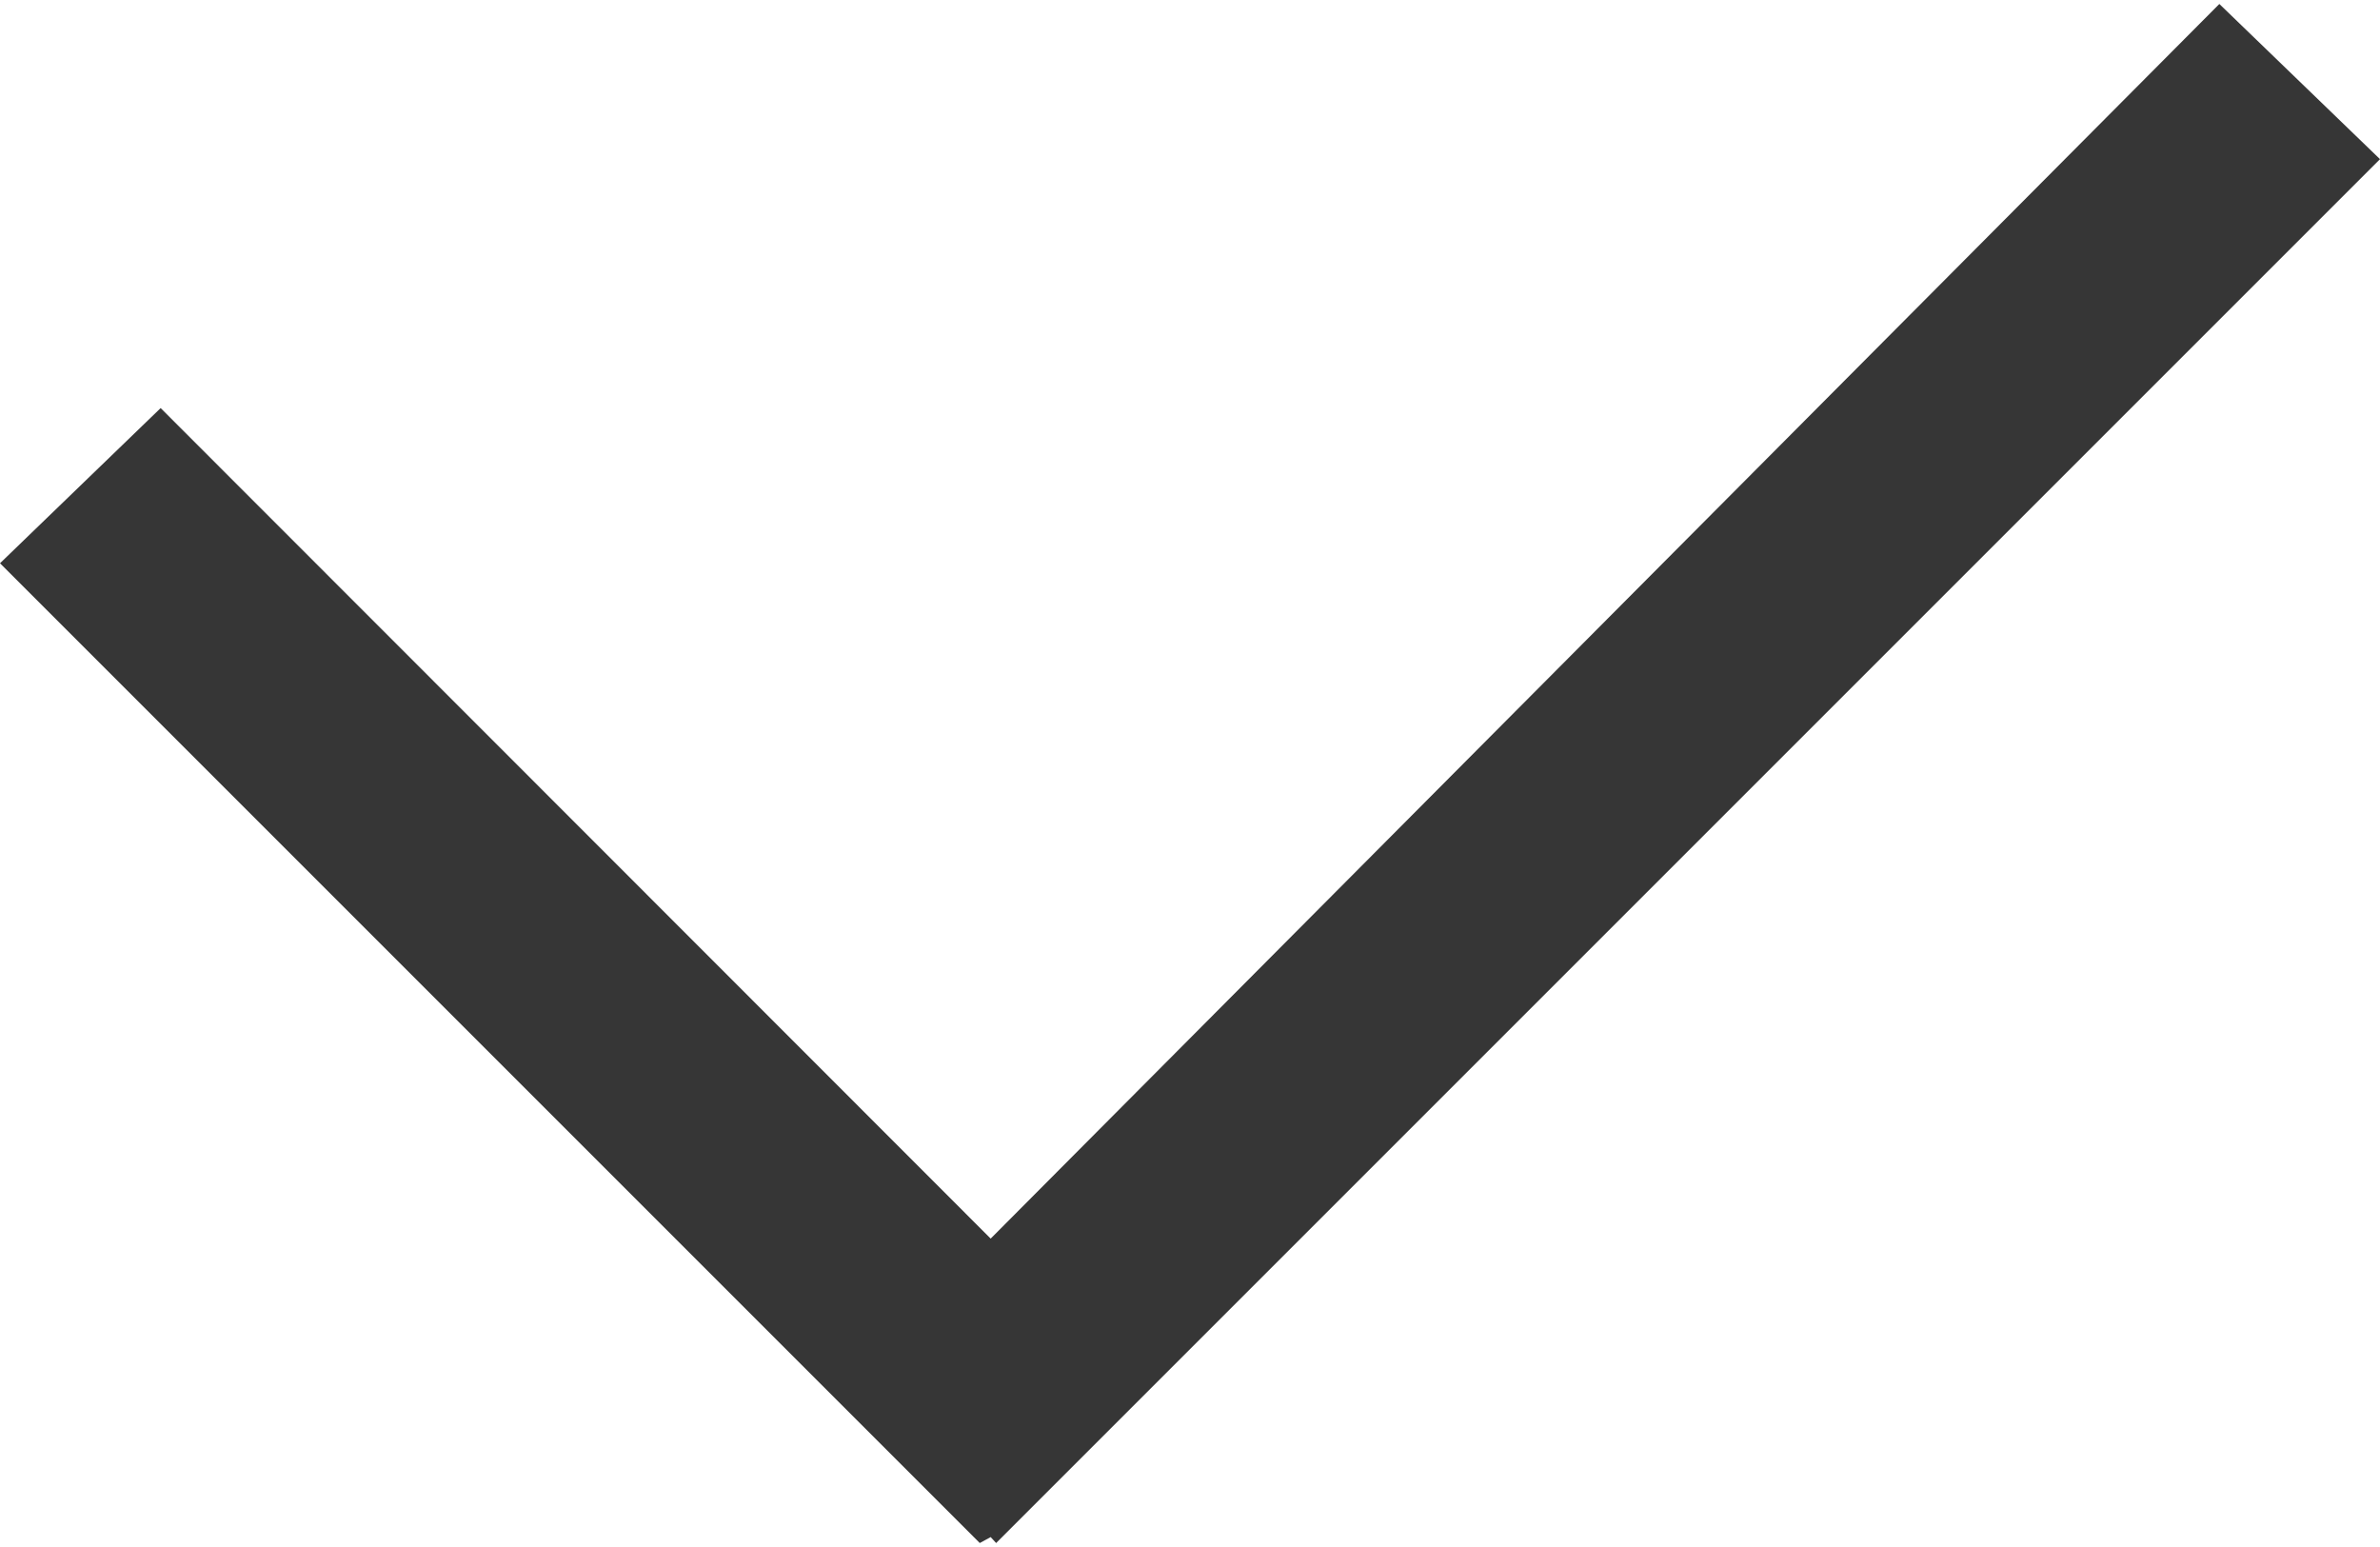 <svg height="312" viewBox="0 0 480 312" width="480" xmlns="http://www.w3.org/2000/svg"><path d="m480 32.1-32.4-31.3-247.8 249-167.4-167.5-32.4 31.3 197.6 197.6 2.2-1.2 1.1 1.2z" fill="#363636" fill-rule="evenodd"/></svg>
